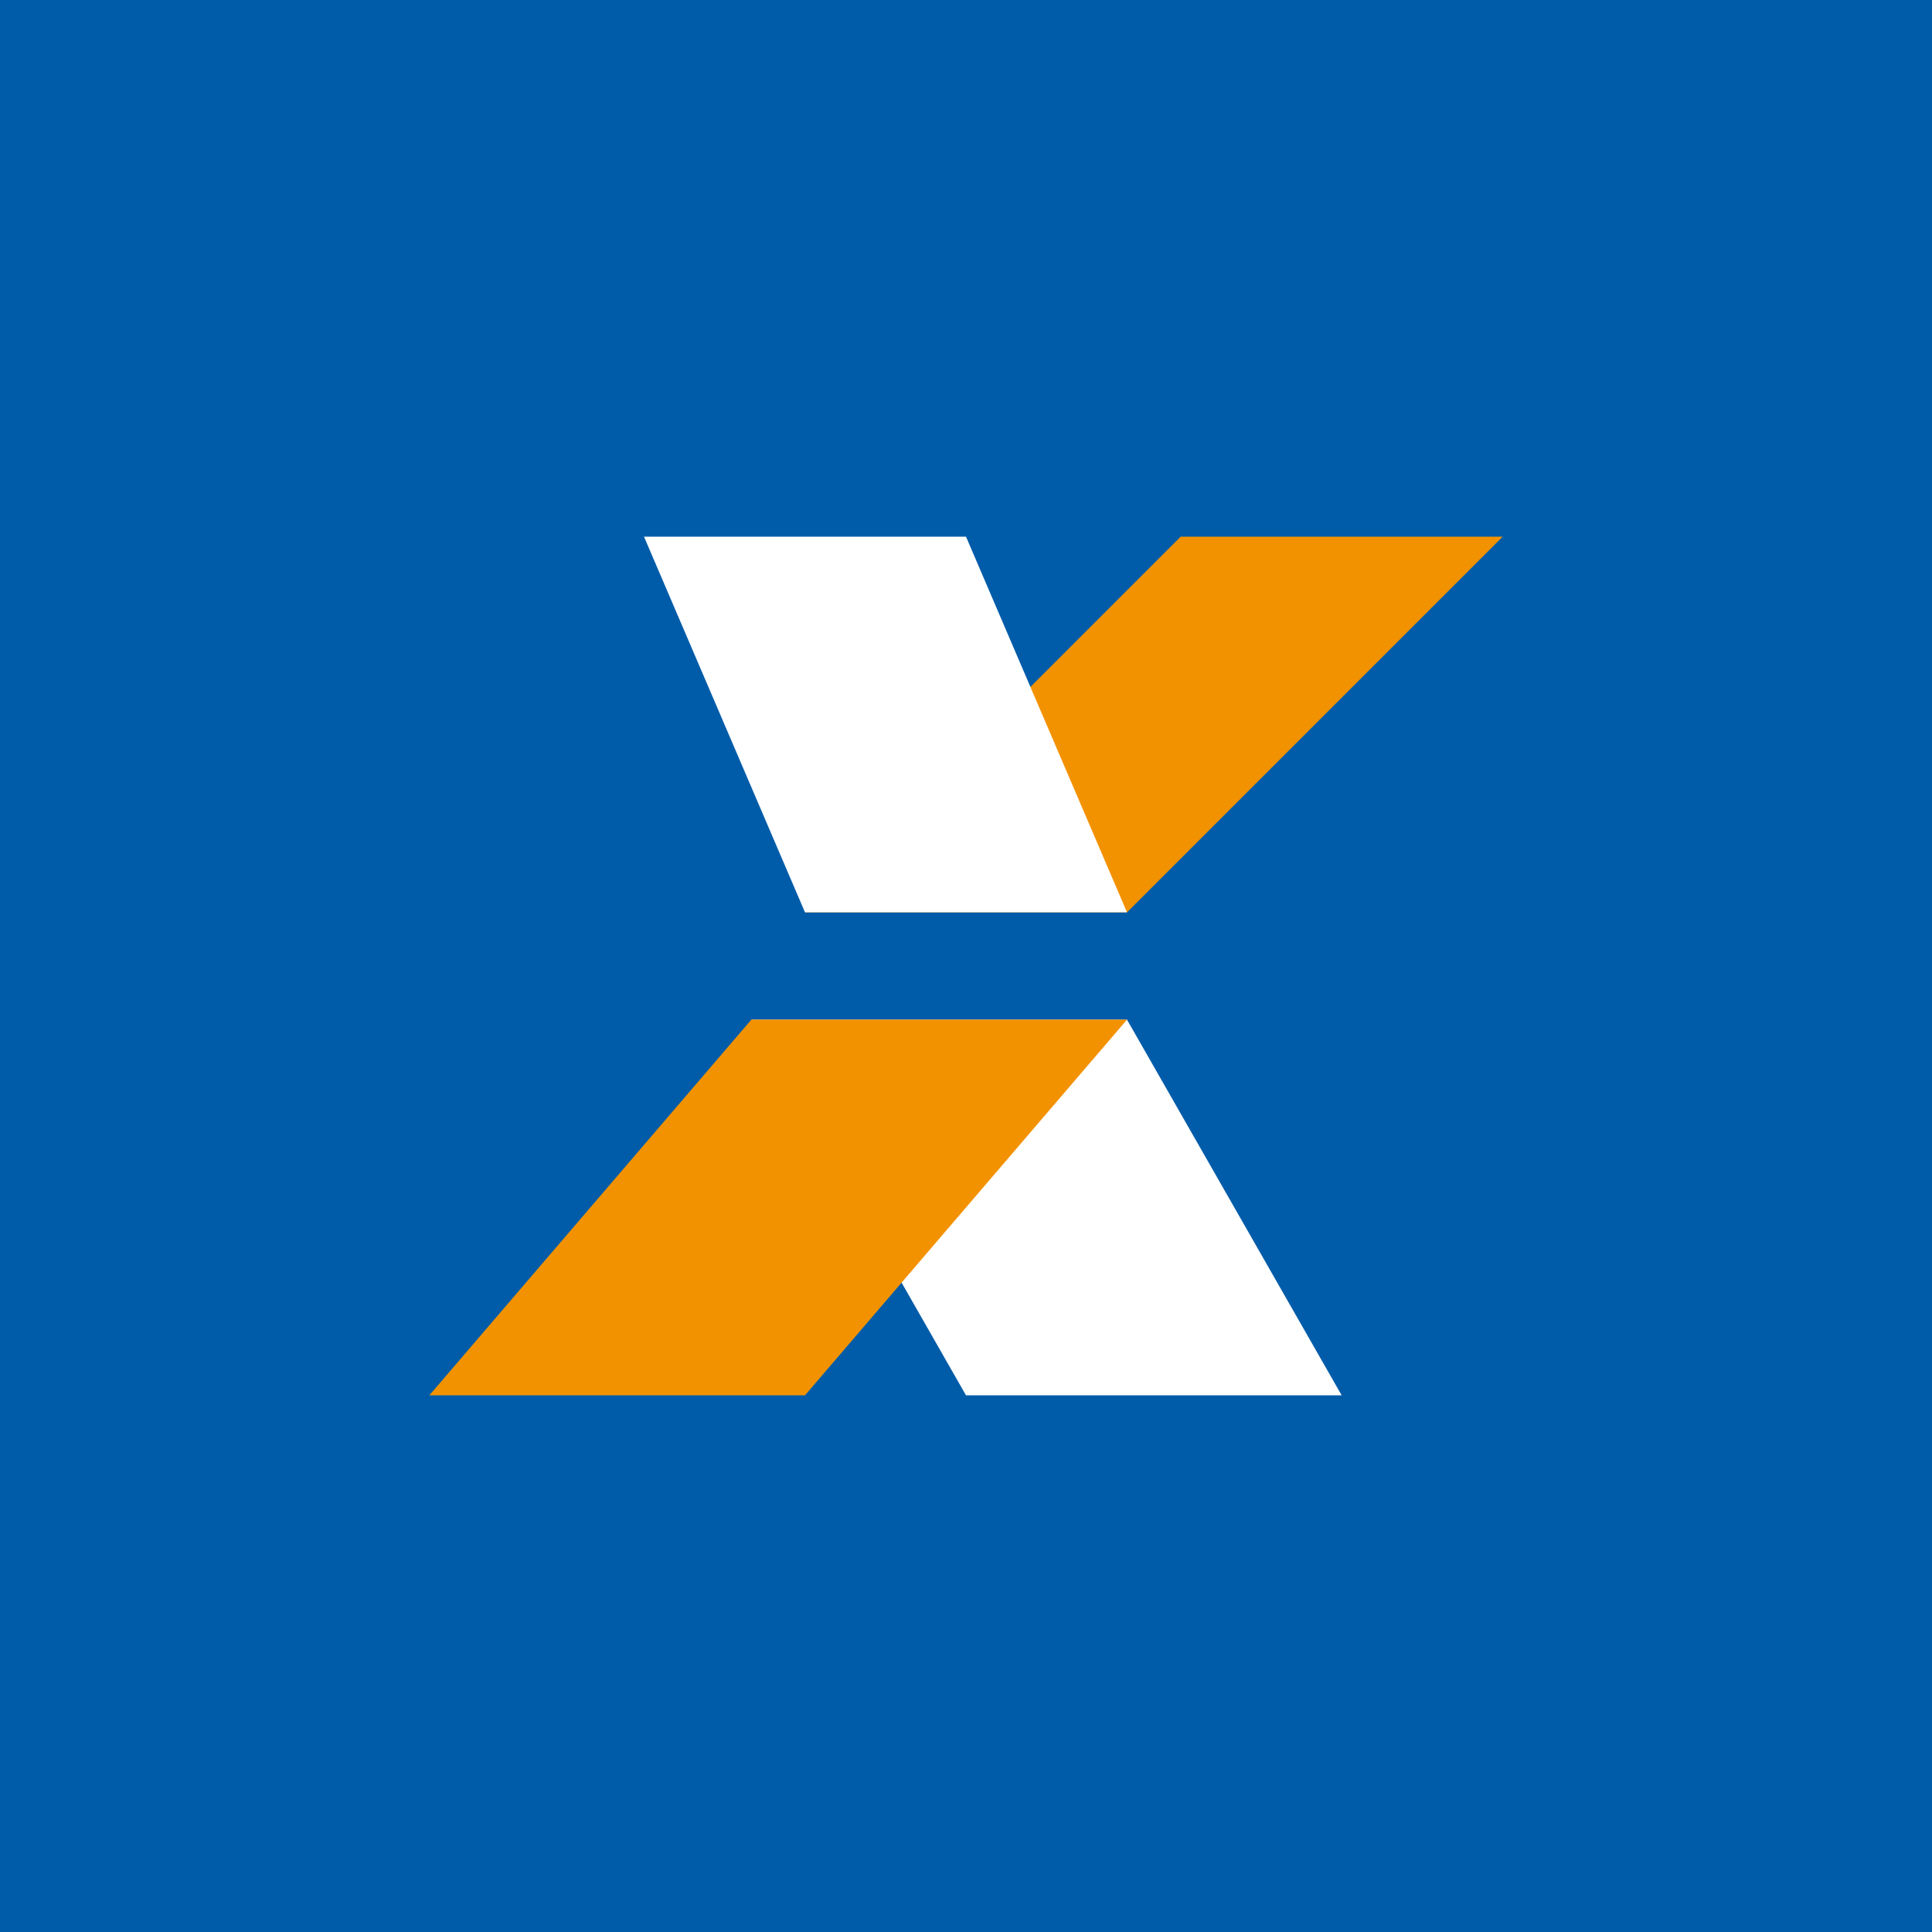 <!-- by TradingView --><svg width="18" height="18" viewBox="0 0 18 18" xmlns="http://www.w3.org/2000/svg"><path fill="#005CA9" d="M0 0h18v18H0z"/><path d="M7.5 8.5h3L14 5h-3L7.5 8.5Z" fill="#F39200"/><path d="M9 5H6l1.5 3.5h3L9 5ZM10.5 9.5H7L9 13h3.5l-2-3.5Z" fill="#fff"/><path d="M4 13h3.5l3-3.5H7L4 13Z" fill="#F39200"/></svg>